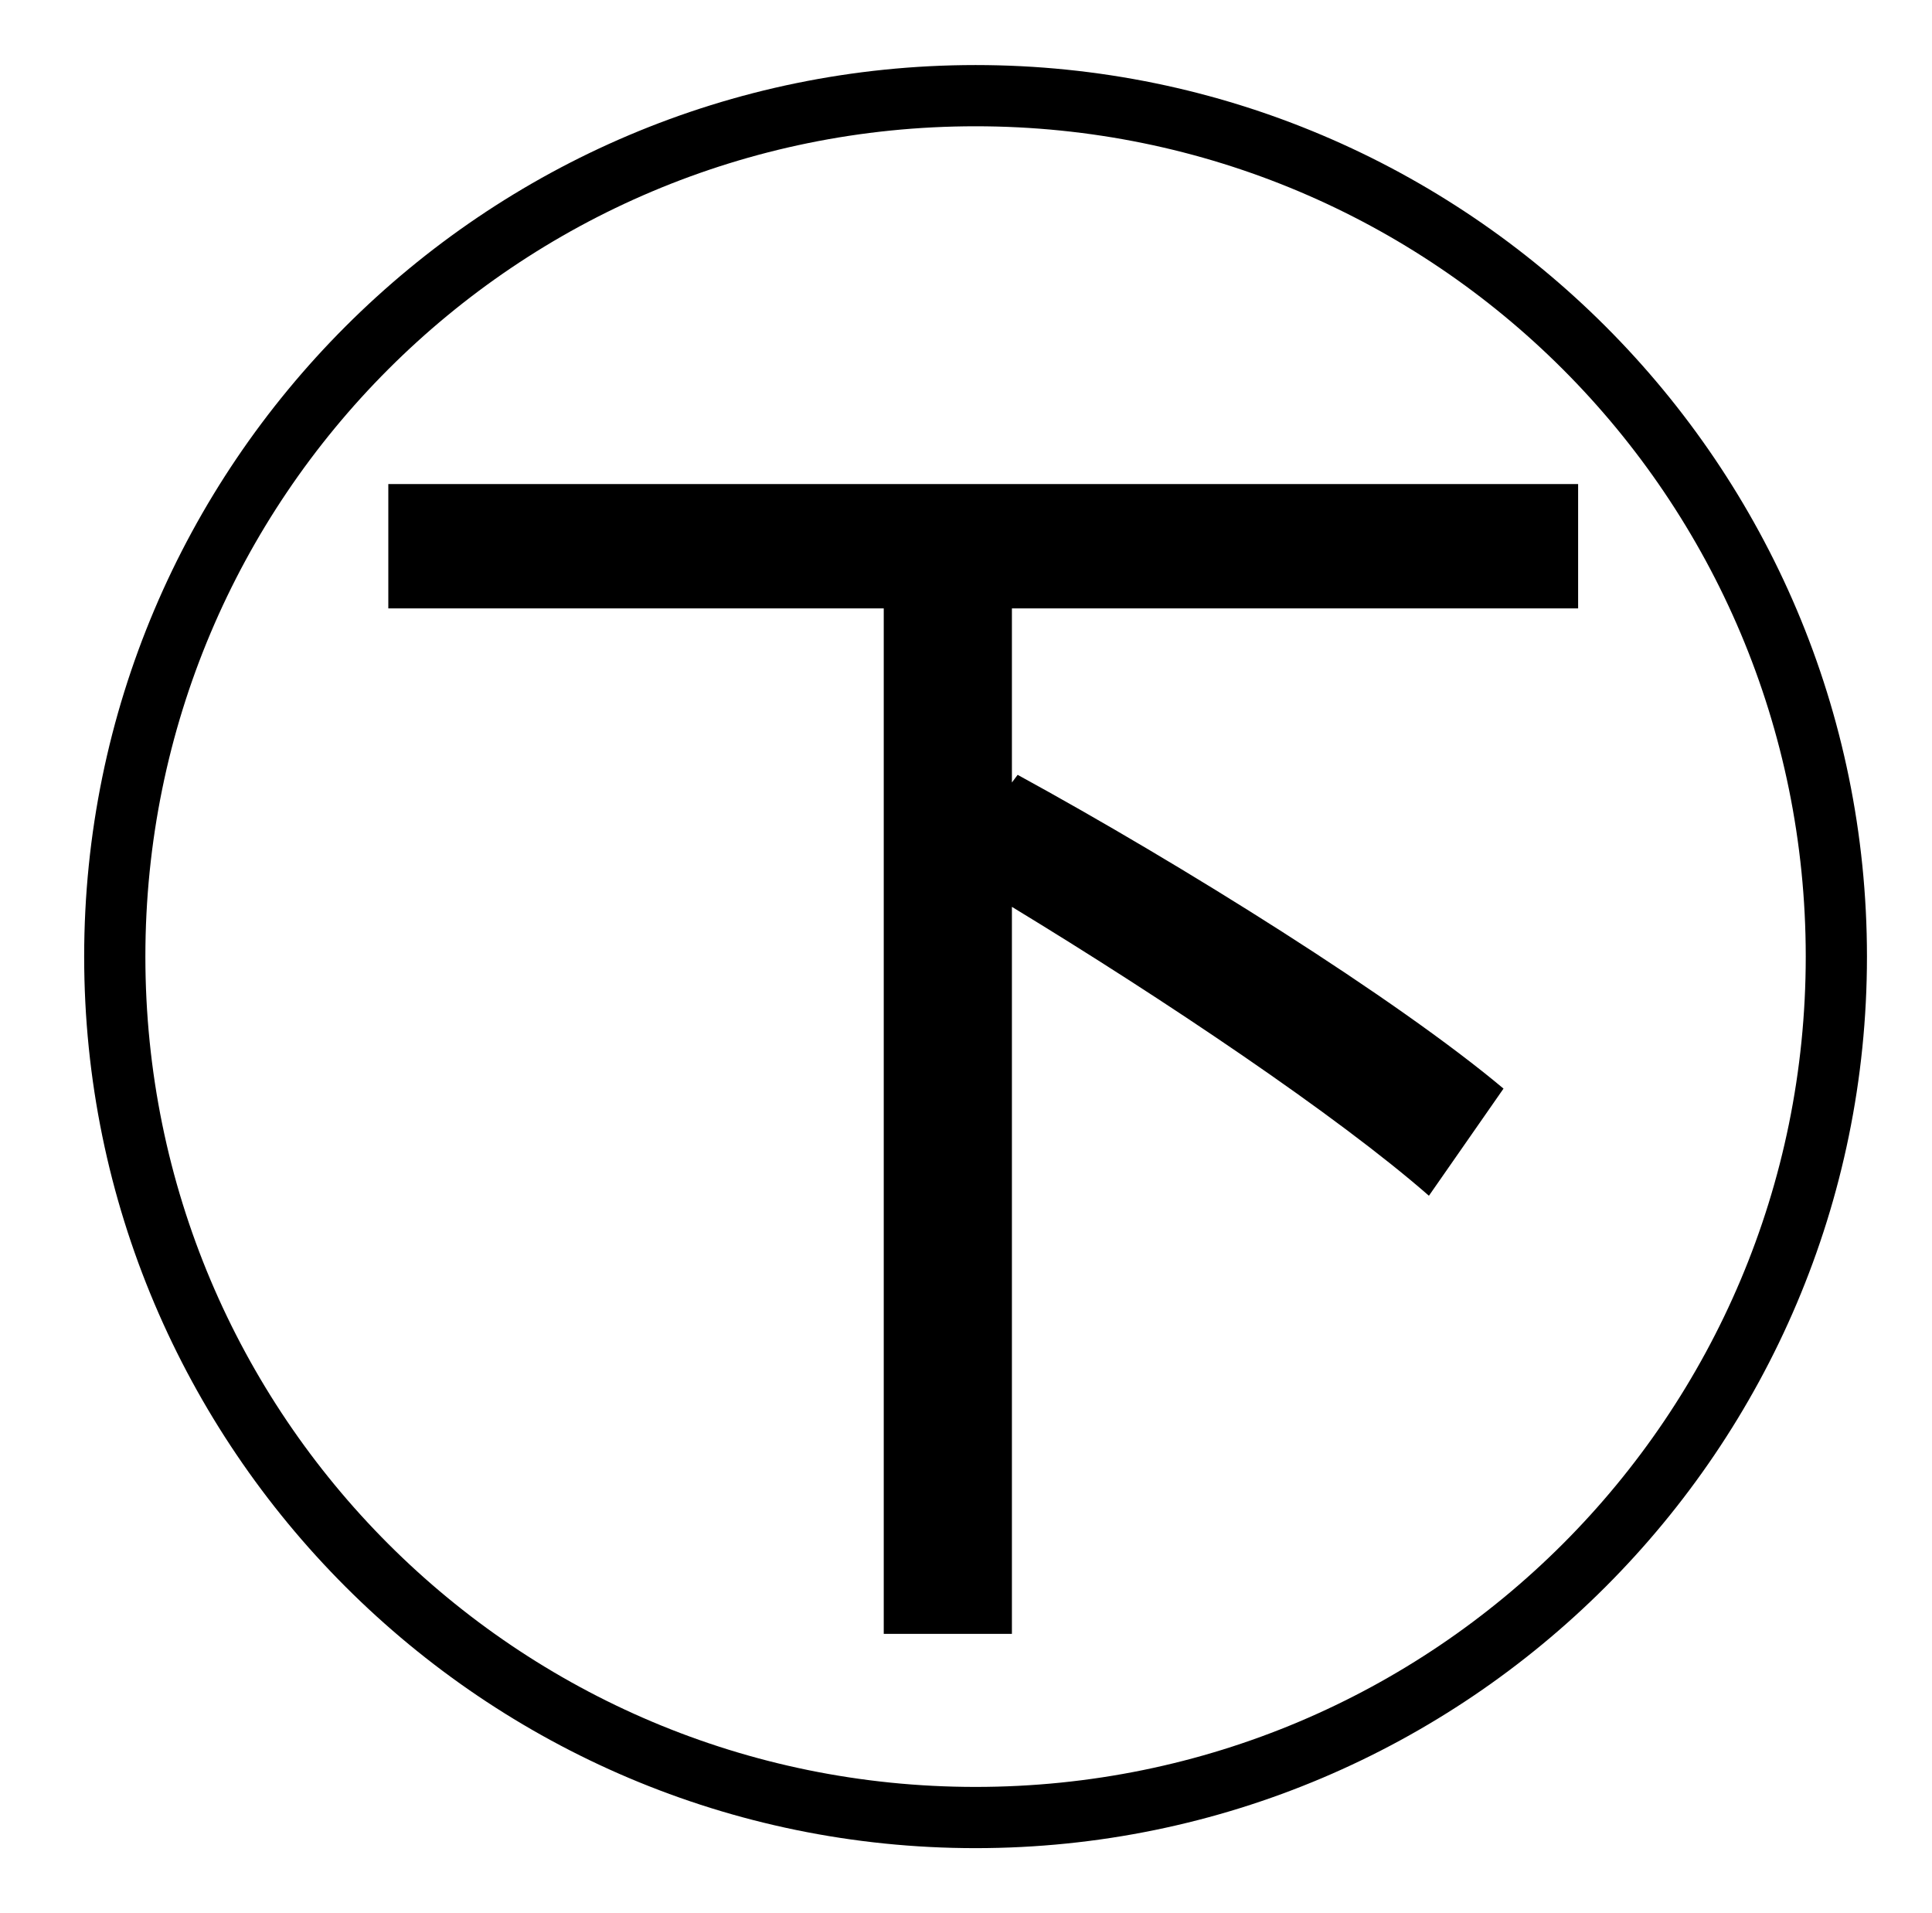 <?xml version="1.0" standalone="no"?>
<!DOCTYPE svg PUBLIC "-//W3C//DTD SVG 1.1//EN" "http://www.w3.org/Graphics/SVG/1.1/DTD/svg11.dtd" >
<svg xmlns="http://www.w3.org/2000/svg" xmlns:xlink="http://www.w3.org/1999/xlink" version="1.1" viewBox="-10 0 1010 1000">
   <path fill="currentColor"
d="M193 253h622v65h-296v91l3 -4c86 47 198 117 254 164l-39 56c-48 -42 -139 -103 -218 -151v380h-67v-536h-259v-65zM500 934c240 0 434 -194 434 -434s-194 -434 -434 -434s-434 194 -434 434s194 434 434 434zM500 34c257 0 466 209 466 466s-209 466 -466 466
s-466 -209 -466 -466s209 -466 466 -466z" />
</svg>
